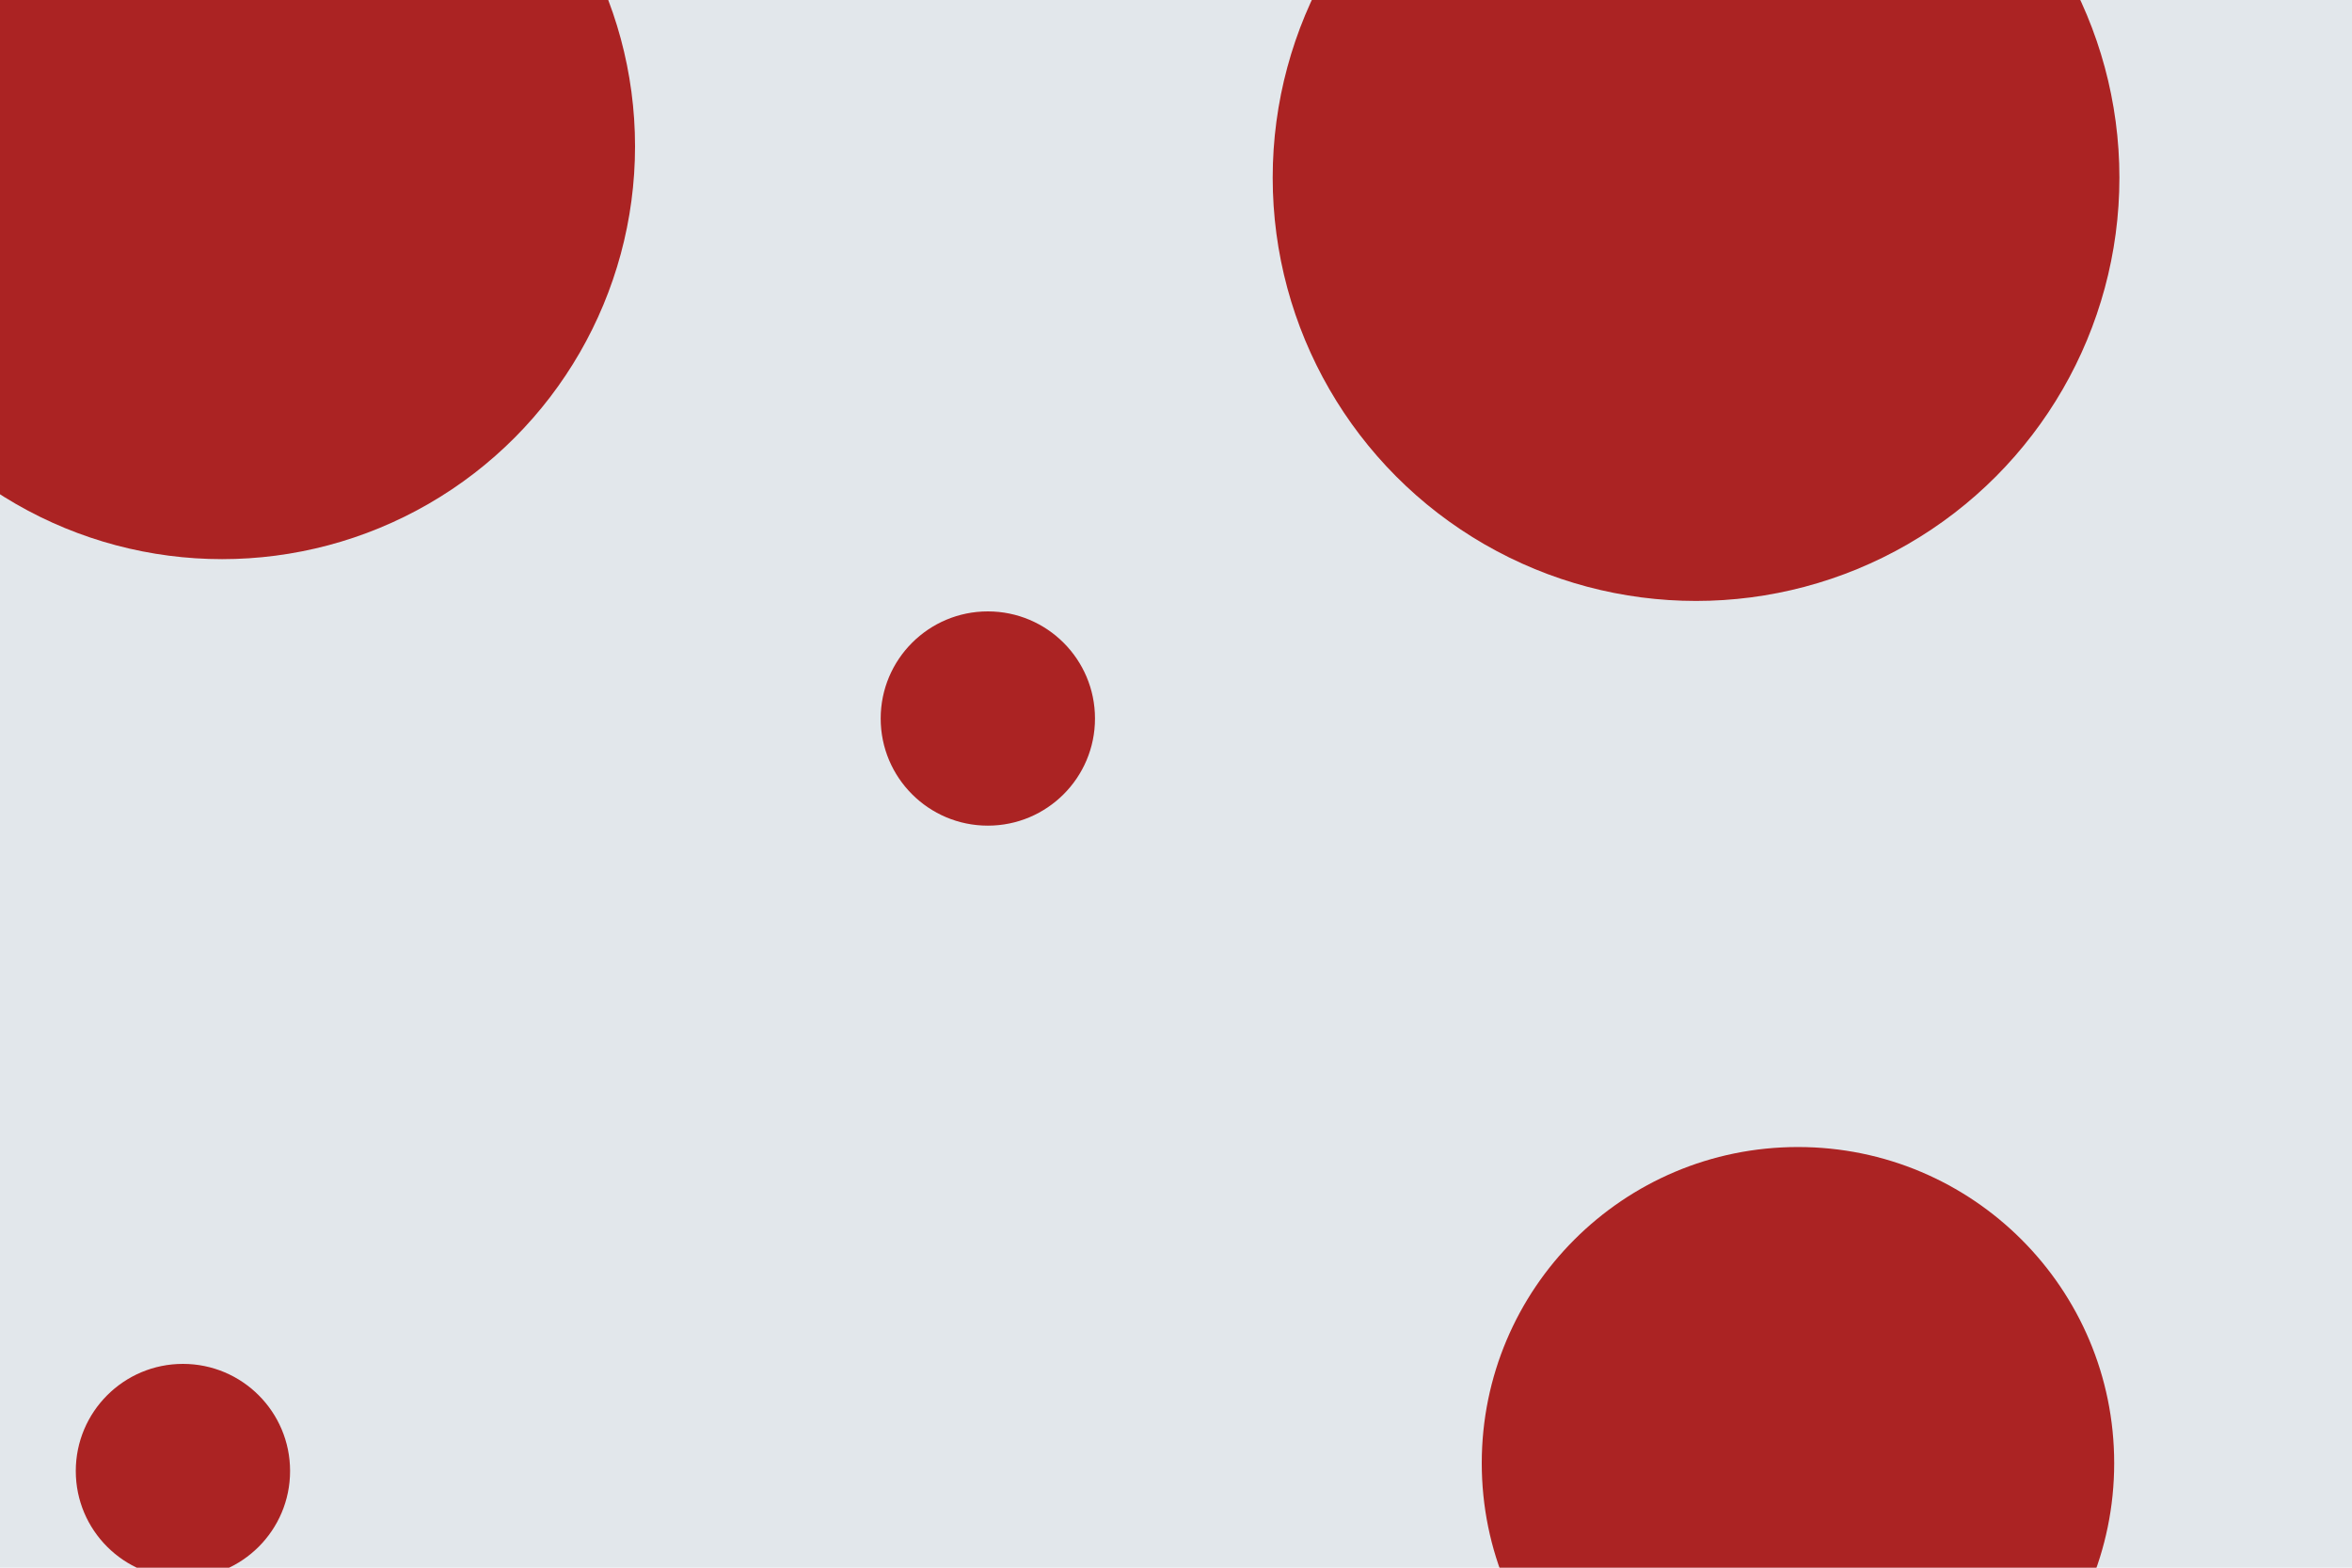 <svg id="visual" viewBox="0 0 900 600" width="900" height="600" xmlns="http://www.w3.org/2000/svg" xmlns:xlink="http://www.w3.org/1999/xlink" version="1.1"><rect x="0" y="0" width="900" height="600" fill="#e2e7eb"></rect><g fill="#ab2323"><circle r="162" cx="649" cy="68"></circle><circle r="41" cx="378" cy="275"></circle><circle r="41" cx="70" cy="563"></circle><circle r="121" cx="688" cy="560"></circle><circle r="158" cx="85" cy="56"></circle></g></svg>